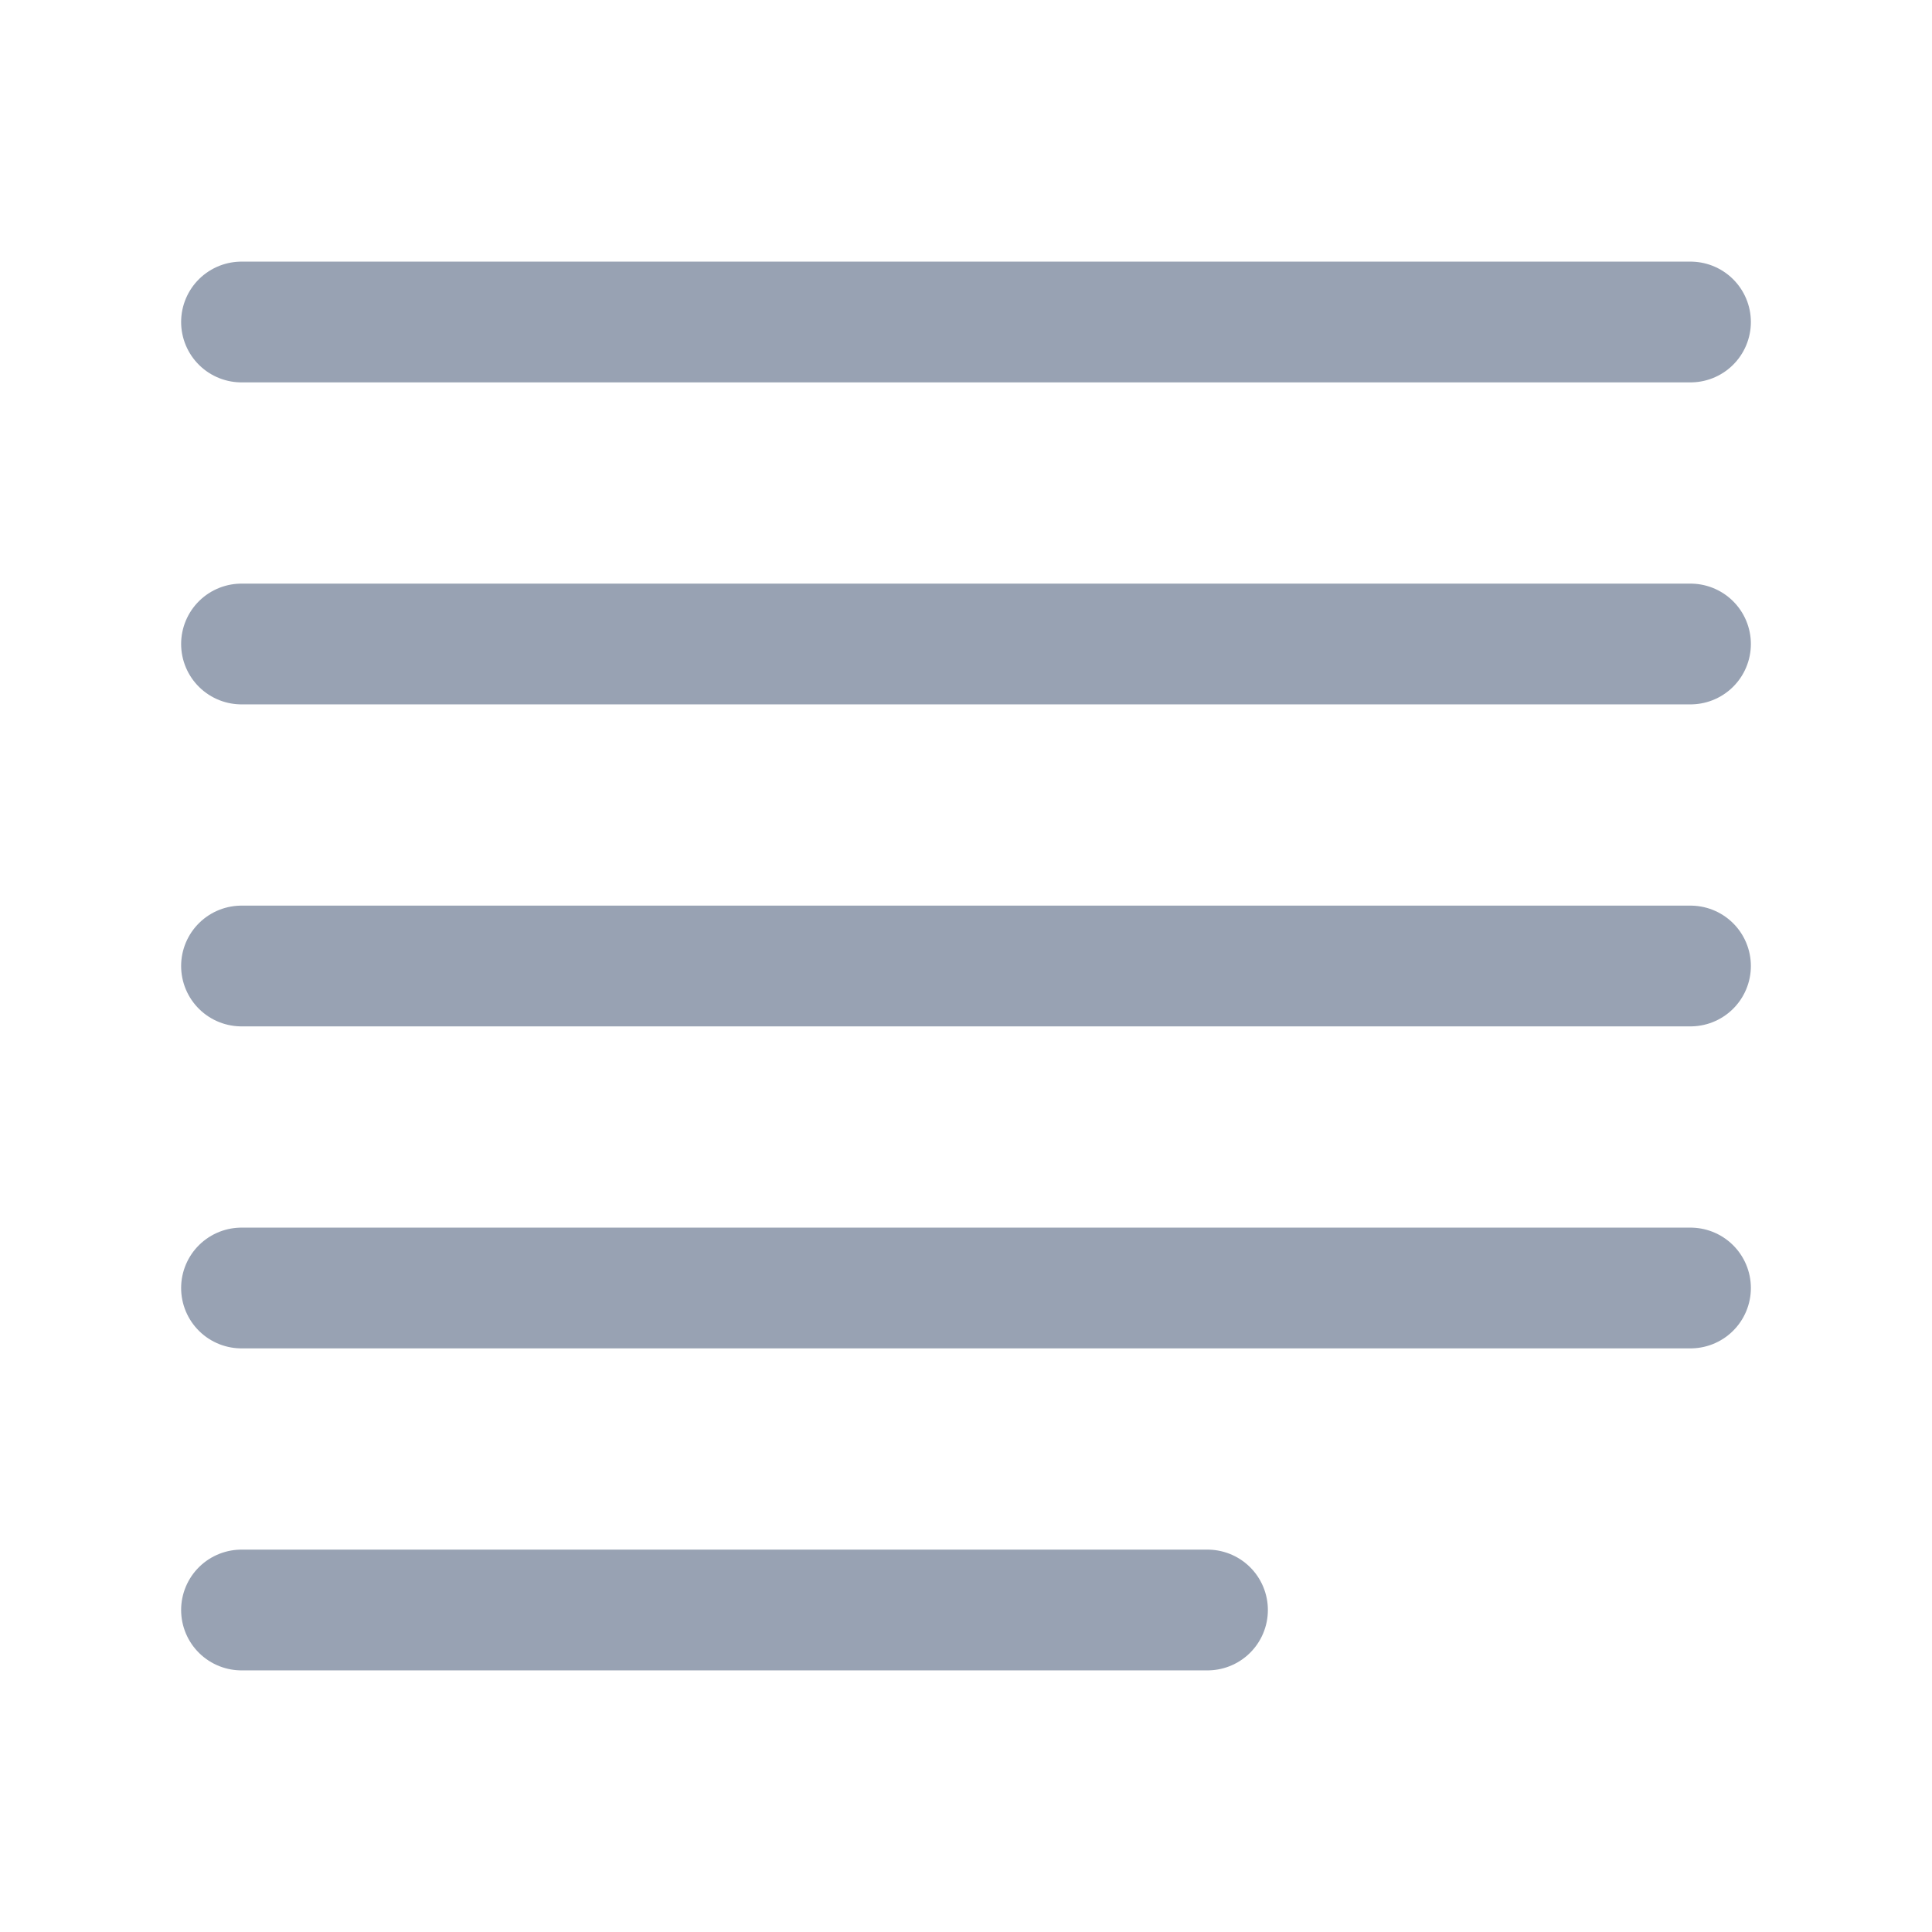 <svg width="24" height="24" viewBox="0 0 24 24" fill="none" xmlns="http://www.w3.org/2000/svg">
<path d="M3 8H21M3 12H21M3 16H21M3 20H15M3 4H21" stroke="#98A2B3" stroke-width="1.5" stroke-linecap="round" stroke-linejoin="round"/>
</svg>
